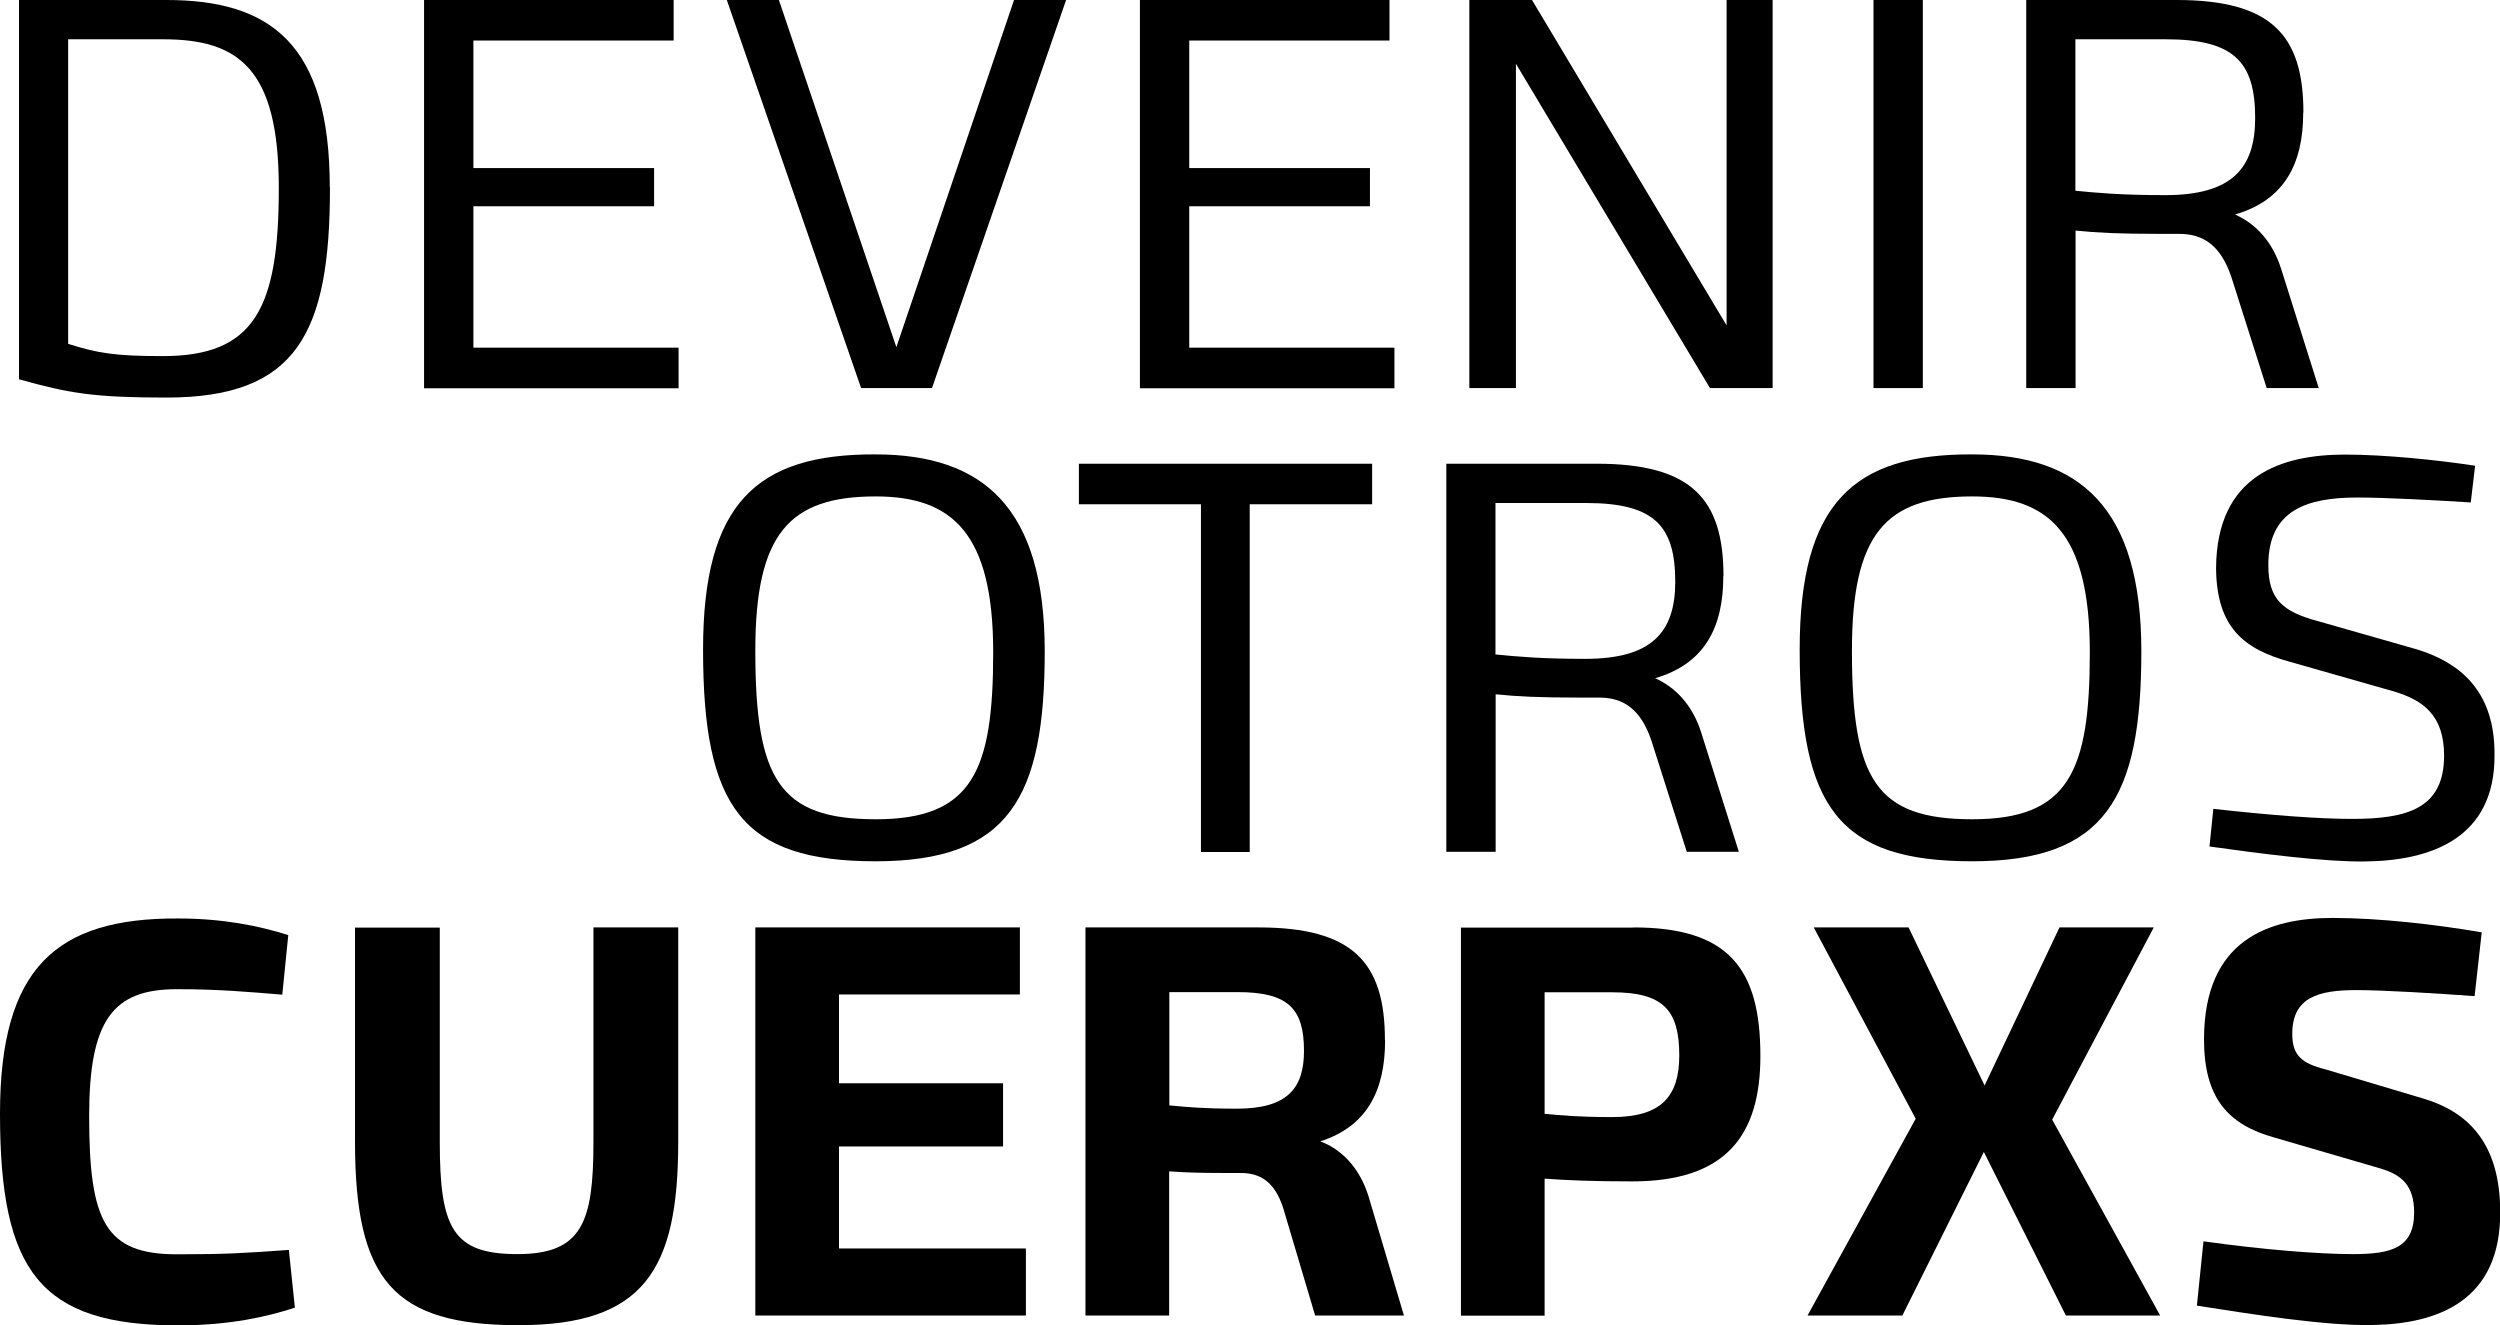 <?xml version="1.0" encoding="UTF-8"?><svg id="Capa_1" xmlns="http://www.w3.org/2000/svg" viewBox="0 0 136.83 72.53"><path d="M18.06,10.26c0,8.01-1.82,11.5-8.95,11.5-4.01,0-5.34-.24-8.07-1V0H9.1c5.71,0,8.95,2.4,8.95,10.26ZM3.73,2.15V18.82c1.64,.52,2.61,.67,5.19,.67,5.01,0,6.34-2.61,6.34-9.2S13.02,2.15,8.92,2.15H3.73Z"/><path d="M36.87,2.22h-10.96v6.98h9.89v2.09h-9.89v7.74h11.23v2.22h-13.93V0h13.66V2.22Z"/><path d="M51.01,21.24h-3.88L39.78,0h2.85l6.43,19L55.5,0h2.85l-7.34,21.24Z"/><path d="M76.05,2.22h-10.96v6.98h9.89v2.09h-9.89v7.74h11.23v2.22h-13.93V0h13.66V2.22Z"/><path d="M97.02,21.24h-3.43L82.97,3.49V21.24h-2.55V0h3.43l10.65,17.81V0h2.52V21.24Z"/><path d="M105.24,21.24h-2.7V0h2.7V21.24Z"/><path d="M126.06,6.16c0,2.85-1.06,4.8-3.73,5.58,1.09,.49,2.03,1.43,2.52,2.97l2.06,6.53h-2.85l-1.94-6.1c-.58-1.7-1.52-2.34-2.85-2.34h-1.09c-2.22,0-3.4-.06-4.58-.18v8.62h-2.7V0h8.22c5.19,0,6.95,1.91,6.95,6.16Zm-12.47-4.01V10.44c1.24,.12,2.52,.24,4.92,.24,3.64,0,4.92-1.46,4.92-4.22,0-3.07-1.15-4.31-4.89-4.31h-4.95Z"/><path d="M57.18,35.64c0,8.01-1.94,11.5-9.26,11.5s-9.44-2.97-9.44-11.59c0-8.01,2.94-10.71,9.44-10.68,5.89,0,9.26,2.91,9.26,10.77Zm-15.84-.03c0,7.04,1.31,9.23,6.59,9.23s6.43-2.61,6.43-9.14-2.25-8.53-6.43-8.53c-4.73,0-6.59,2.03-6.59,8.44Z"/><path d="M75.11,27.6h-6.71v19.03h-2.67V27.6h-6.68v-2.22h16.05v2.22Z"/><path d="M94.32,31.54c0,2.85-1.06,4.8-3.73,5.58,1.09,.49,2.03,1.43,2.52,2.97l2.06,6.53h-2.85l-1.94-6.1c-.58-1.7-1.52-2.34-2.85-2.34h-1.09c-2.22,0-3.4-.06-4.58-.18v8.62h-2.7V25.38h8.22c5.19,0,6.95,1.91,6.95,6.16Zm-12.47-4.01v8.29c1.24,.12,2.52,.24,4.92,.24,3.64,0,4.92-1.46,4.92-4.22,0-3.07-1.15-4.31-4.89-4.31h-4.95Z"/><path d="M117.2,35.64c0,8.01-1.94,11.5-9.26,11.5s-9.44-2.97-9.44-11.59c0-8.01,2.94-10.71,9.44-10.68,5.89,0,9.26,2.91,9.26,10.77Zm-15.84-.03c0,7.04,1.31,9.23,6.59,9.23s6.43-2.61,6.43-9.14-2.25-8.53-6.43-8.53c-4.73,0-6.59,2.03-6.59,8.44Z"/><path d="M135.47,25.47l-.24,2.03c-1.91-.12-4.67-.27-6.19-.27-2.76,0-4.89,.67-4.89,3.7,0,1.88,.79,2.55,2.73,3.07l5.43,1.55c2.15,.67,4.25,2.12,4.22,5.77,.03,4.55-3.46,5.8-7.13,5.83-2.12,.03-5.71-.43-8.47-.82l.21-2.06c3.25,.36,5.8,.55,7.59,.55,3,0,5.04-.55,5.04-3.46,0-2.22-1.15-3.04-2.76-3.52l-5.65-1.61c-2.58-.7-4.04-1.91-4.07-5.13,.03-5.1,3.58-6.22,7.07-6.22,2.15,0,5.1,.3,7.1,.61Z"/><path d="M15.78,51.16l-.33,3.28c-1.85-.15-3.46-.3-5.77-.3-3.49,0-4.8,1.67-4.8,6.95,0,5.77,.88,7.56,4.8,7.56,2.64,0,3.67-.06,6.13-.24l.33,3.16c-1.49,.49-3.55,.97-6.4,.97-7.56,0-9.74-2.97-9.74-11.59,0-8.01,3.1-10.71,9.74-10.68,2.43,0,4.4,.39,6.04,.91Z"/><path d="M24.07,62.48c0,4.73,.7,6.16,4.25,6.16s4.16-1.76,4.16-6.13v-11.75h4.64v11.75c0,7.01-1.88,10.02-8.74,10.02s-8.95-2.46-8.95-10.05v-11.71h4.64v11.71Z"/><path d="M55.81,54.43h-9.89v4.86h8.98v3.46h-8.98v5.58h10.23v3.67h-14.81v-21.24h14.48v3.67Z"/><path d="M75.81,56.92c0,2.79-1,4.73-3.55,5.55,1.15,.42,2.15,1.43,2.64,3l1.94,6.53h-4.86l-1.76-5.92c-.46-1.37-1.21-1.88-2.31-1.88h-.85c-1.49,0-2.21-.03-3.07-.09v7.89h-4.58v-21.24h9.47c5.16,0,6.92,1.91,6.92,6.16Zm-11.81-2.61v6.19c.94,.09,1.88,.18,3.7,.18,2.73,0,3.67-1.09,3.67-3.16,0-2.31-.85-3.22-3.64-3.22h-3.73Z"/><path d="M89.4,50.76c5.19,0,6.95,2.22,6.95,7.04,0,4.37-1.91,6.86-7.01,6.86-2.19,0-3.55-.06-4.8-.15v7.5h-4.58v-21.24h9.44Zm-4.86,3.55v6.65c.94,.09,1.88,.18,3.7,.18,2.7,0,3.67-1.15,3.67-3.37,0-2.49-.88-3.46-3.67-3.46h-3.7Z"/><path d="M112.31,61.26l5.92,10.74h-5.16l-4.49-8.95-4.46,8.95h-5.19l5.92-10.77-5.58-10.47h5.19l4.16,8.65,4.1-8.65h5.16l-5.55,10.5Z"/><path d="M135.83,51.03l-.39,3.49c-2.09-.15-4.98-.33-6.46-.33-2.09,0-3.52,.39-3.52,2.4,0,1.18,.52,1.61,1.82,1.94l5.4,1.61c2.31,.7,4.16,2.34,4.16,6.19,.03,4.86-3.4,6.13-6.98,6.19-2.58,.06-6.74-.61-9.62-1.06l.36-3.52c3.28,.46,6.34,.7,8.16,.7,2.12,0,3.37-.33,3.37-2.28,0-1.49-.7-2.06-1.82-2.4l-5.83-1.7c-2.52-.7-3.85-2.15-3.85-5.37,0-5.49,3.58-6.65,7.04-6.65,2.55,0,5.68,.36,8.16,.79Z"/></svg>
